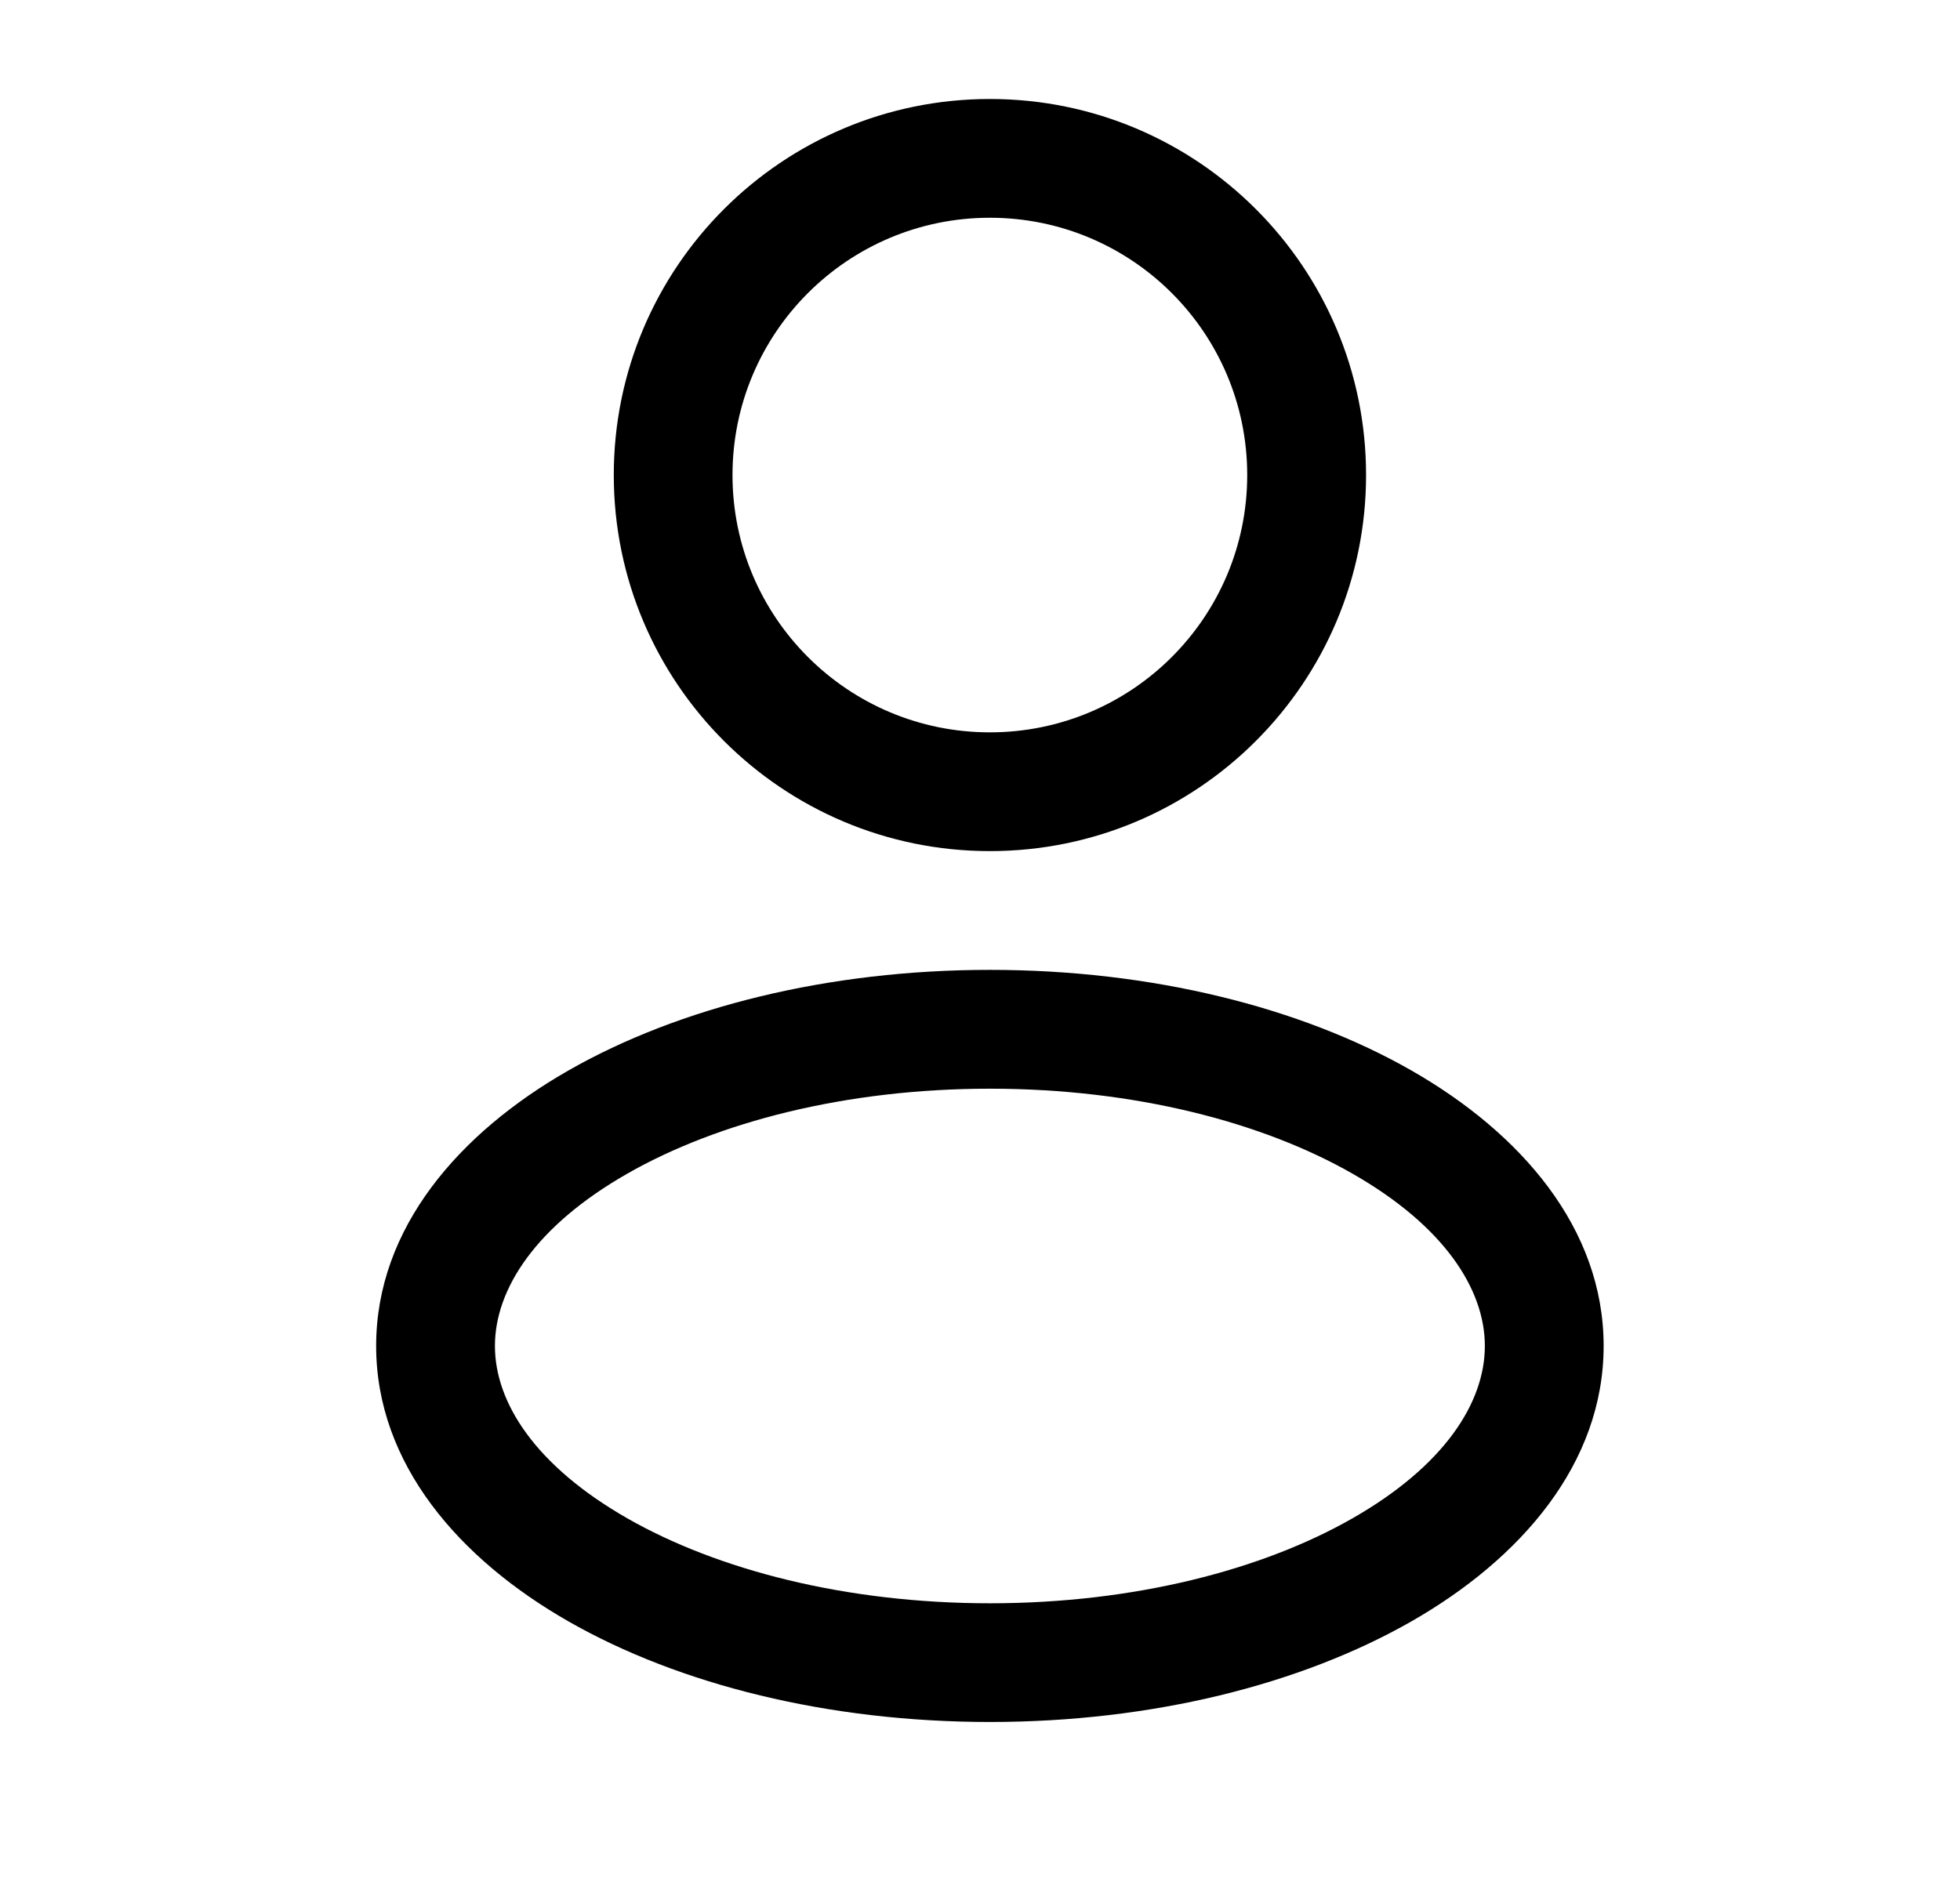 <svg version="1.1" xmlns="http://www.w3.org/2000/svg" width="33" height="32" viewBox="0 0 33 32">
<path d="M16.667 1.667c-3.498 0-6.333 2.836-6.333 6.333s2.836 6.333 6.333 6.333c3.498 0 6.333-2.836 6.333-6.333s-2.835-6.333-6.333-6.333zM12.333 8c0-2.393 1.94-4.333 4.333-4.333s4.333 1.94 4.333 4.333c0 2.393-1.94 4.333-4.333 4.333s-4.333-1.94-4.333-4.333z"></path>
<path d="M16.667 16.333c-2.719 0-5.23 0.628-7.096 1.694-1.838 1.050-3.238 2.653-3.238 4.639s1.4 3.589 3.238 4.639c1.866 1.066 4.377 1.694 7.096 1.694s5.23-0.628 7.096-1.694c1.837-1.050 3.237-2.653 3.237-4.639s-1.4-3.589-3.237-4.639c-1.866-1.066-4.377-1.694-7.096-1.694zM8.333 22.667c0-0.959 0.689-2.023 2.23-2.903 1.512-0.864 3.668-1.43 6.104-1.43s4.591 0.566 6.103 1.43c1.541 0.88 2.23 1.944 2.23 2.903s-0.689 2.023-2.23 2.903c-1.512 0.864-3.668 1.43-6.103 1.43s-4.591-0.566-6.104-1.43c-1.54-0.88-2.23-1.944-2.23-2.903z"></path>
</svg>
